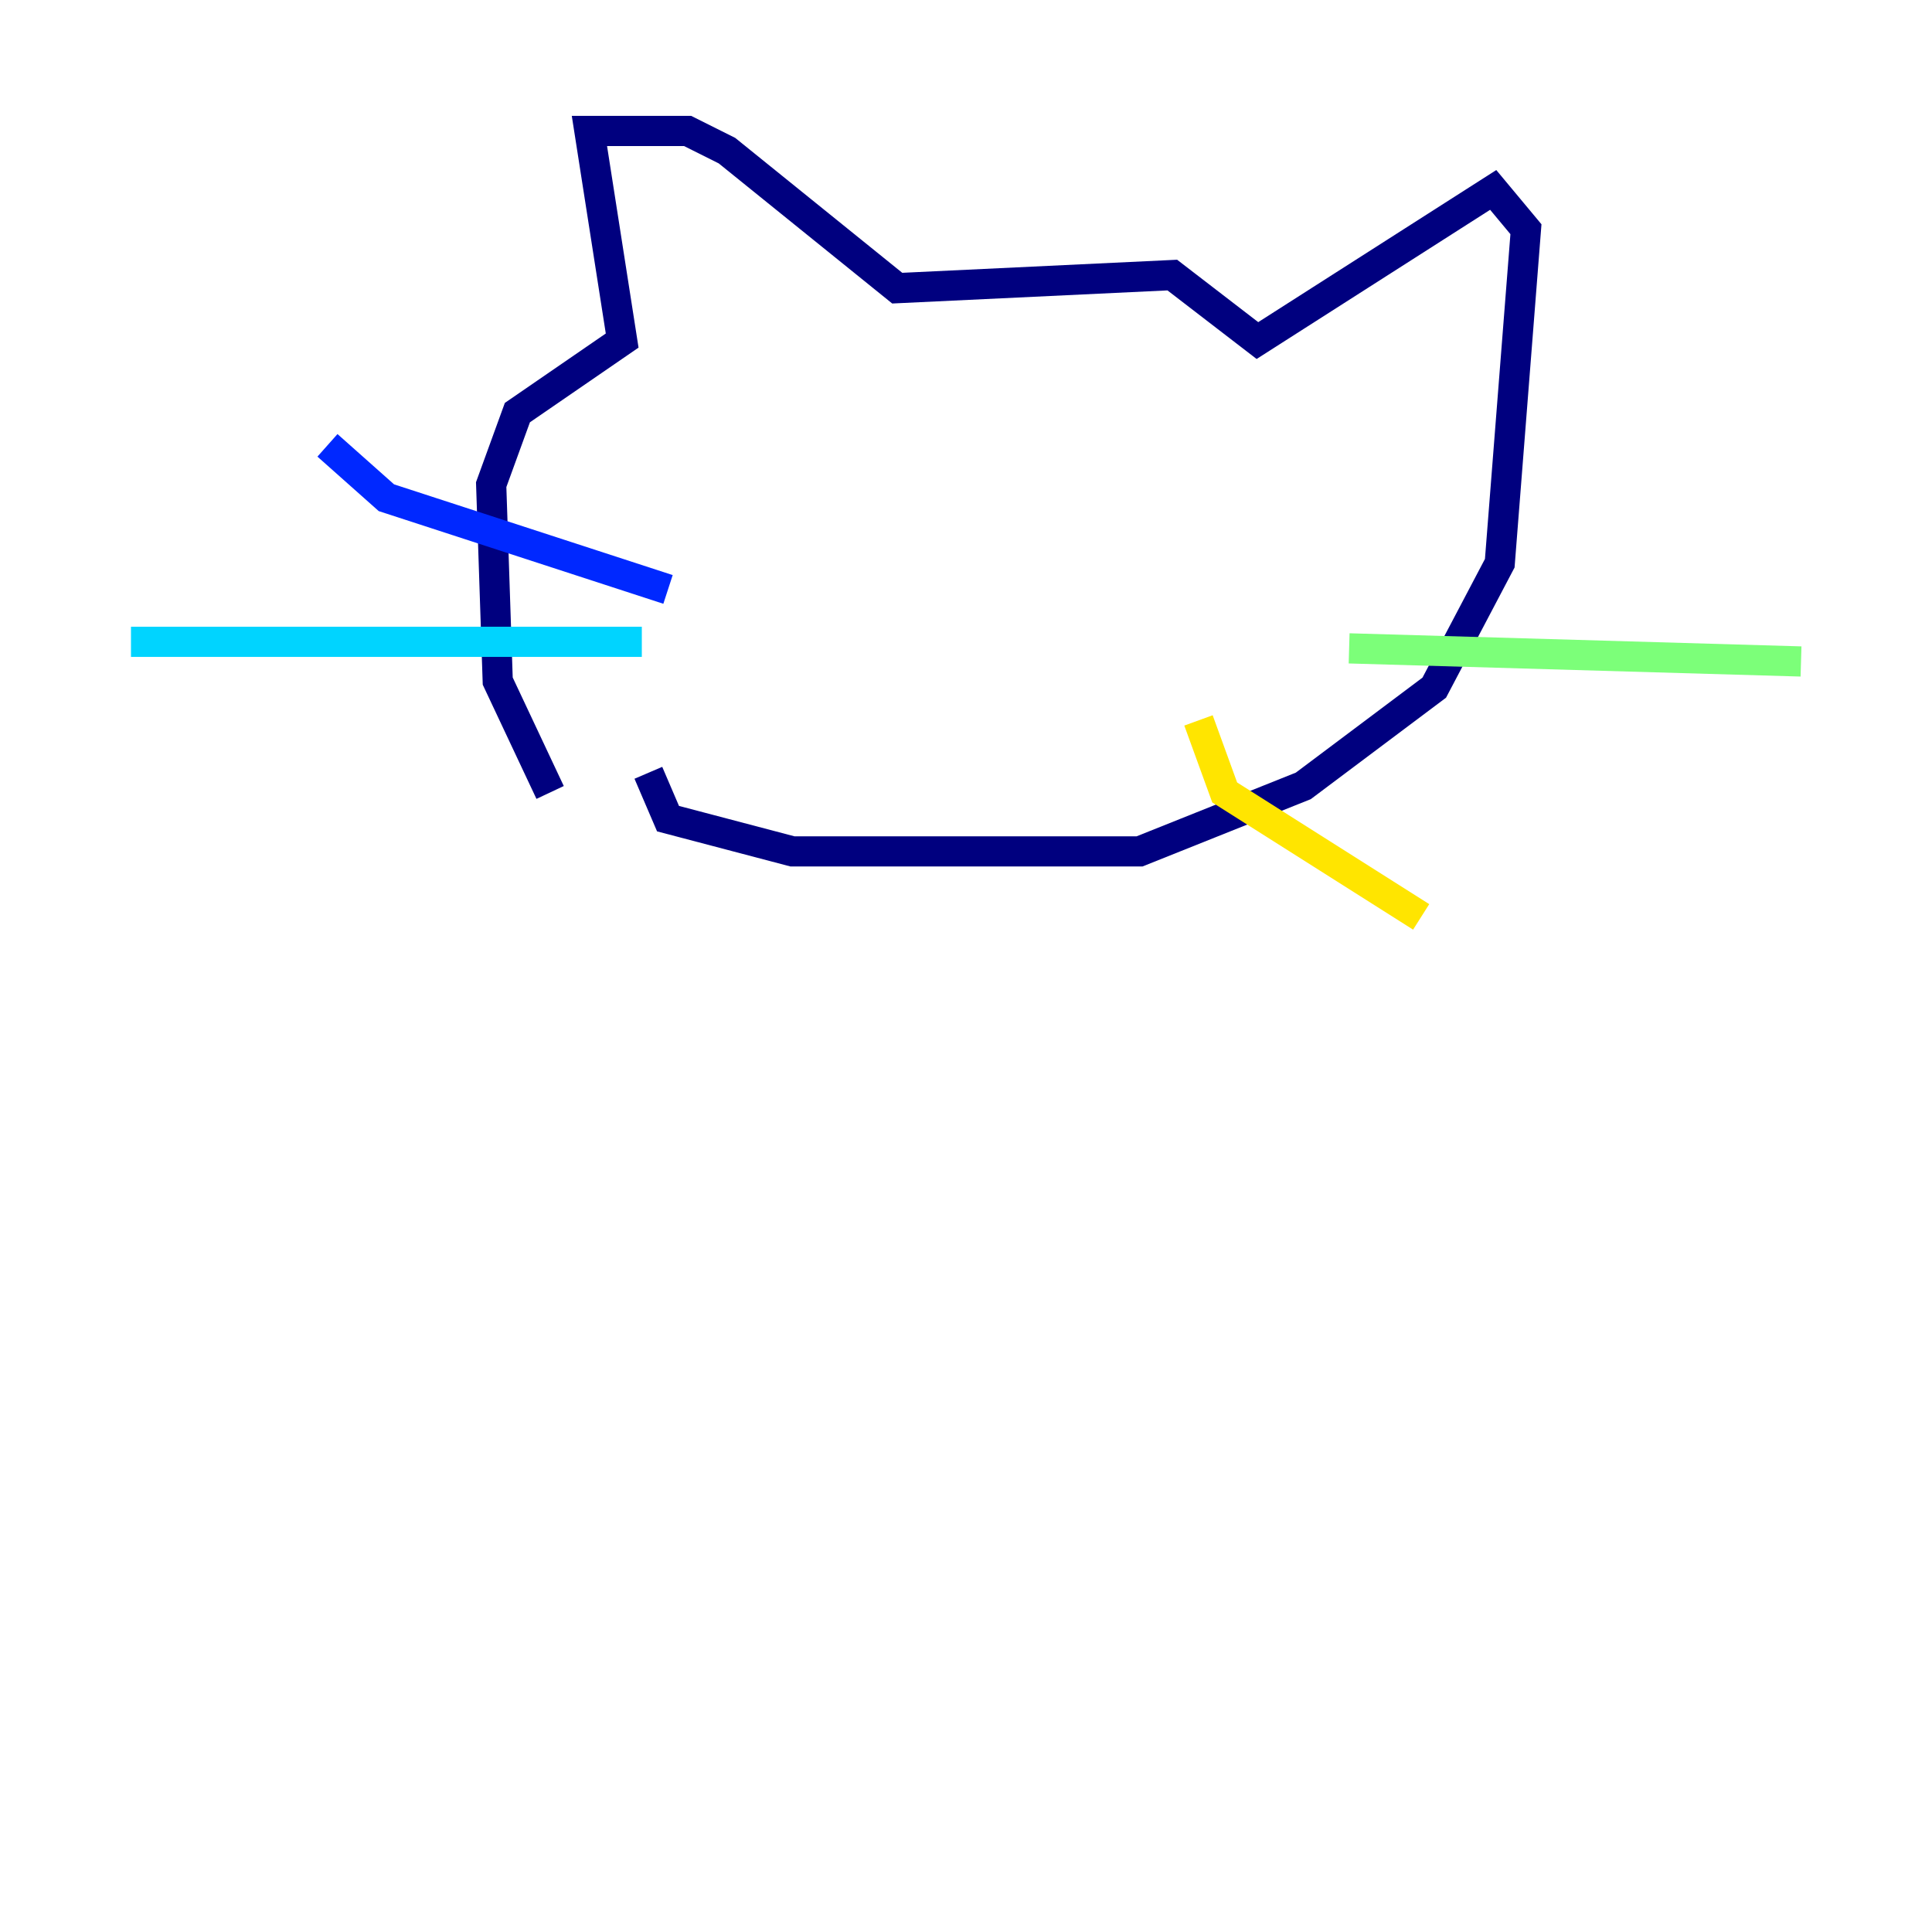 <?xml version="1.0" encoding="utf-8" ?>
<svg baseProfile="tiny" height="128" version="1.2" viewBox="0,0,128,128" width="128" xmlns="http://www.w3.org/2000/svg" xmlns:ev="http://www.w3.org/2001/xml-events" xmlns:xlink="http://www.w3.org/1999/xlink"><defs /><polyline fill="none" points="36.447,52.502 32.976,45.125 32.542,32.108 34.278,27.336 41.22,22.563 39.051,8.678 45.559,8.678 48.163,9.98 59.444,19.091 77.668,18.224 83.308,22.563 98.929,12.583 101.098,15.186 99.363,37.315 95.024,45.559 86.346,52.068 75.498,56.407 52.502,56.407 44.258,54.237 42.956,51.2" stroke="#00007f" stroke-width="2" /><polyline fill="none" points="44.258,39.051 25.6,32.976 21.695,29.505" stroke="#0028ff" stroke-width="2" /><polyline fill="none" points="42.522,42.522 8.678,42.522" stroke="#00d4ff" stroke-width="2" /><polyline fill="none" points="89.383,42.956 119.322,43.824" stroke="#7cff79" stroke-width="2" /><polyline fill="none" points="79.403,47.729 81.139,52.502 94.156,60.746" stroke="#ffe500" stroke-width="2" /><polyline fill="none" points="52.936,41.654 52.936,41.654" stroke="#ff4600" stroke-width="2" /><polyline fill="none" points="58.576,31.675 58.576,31.675" stroke="#7f0000" stroke-width="2" /></svg>